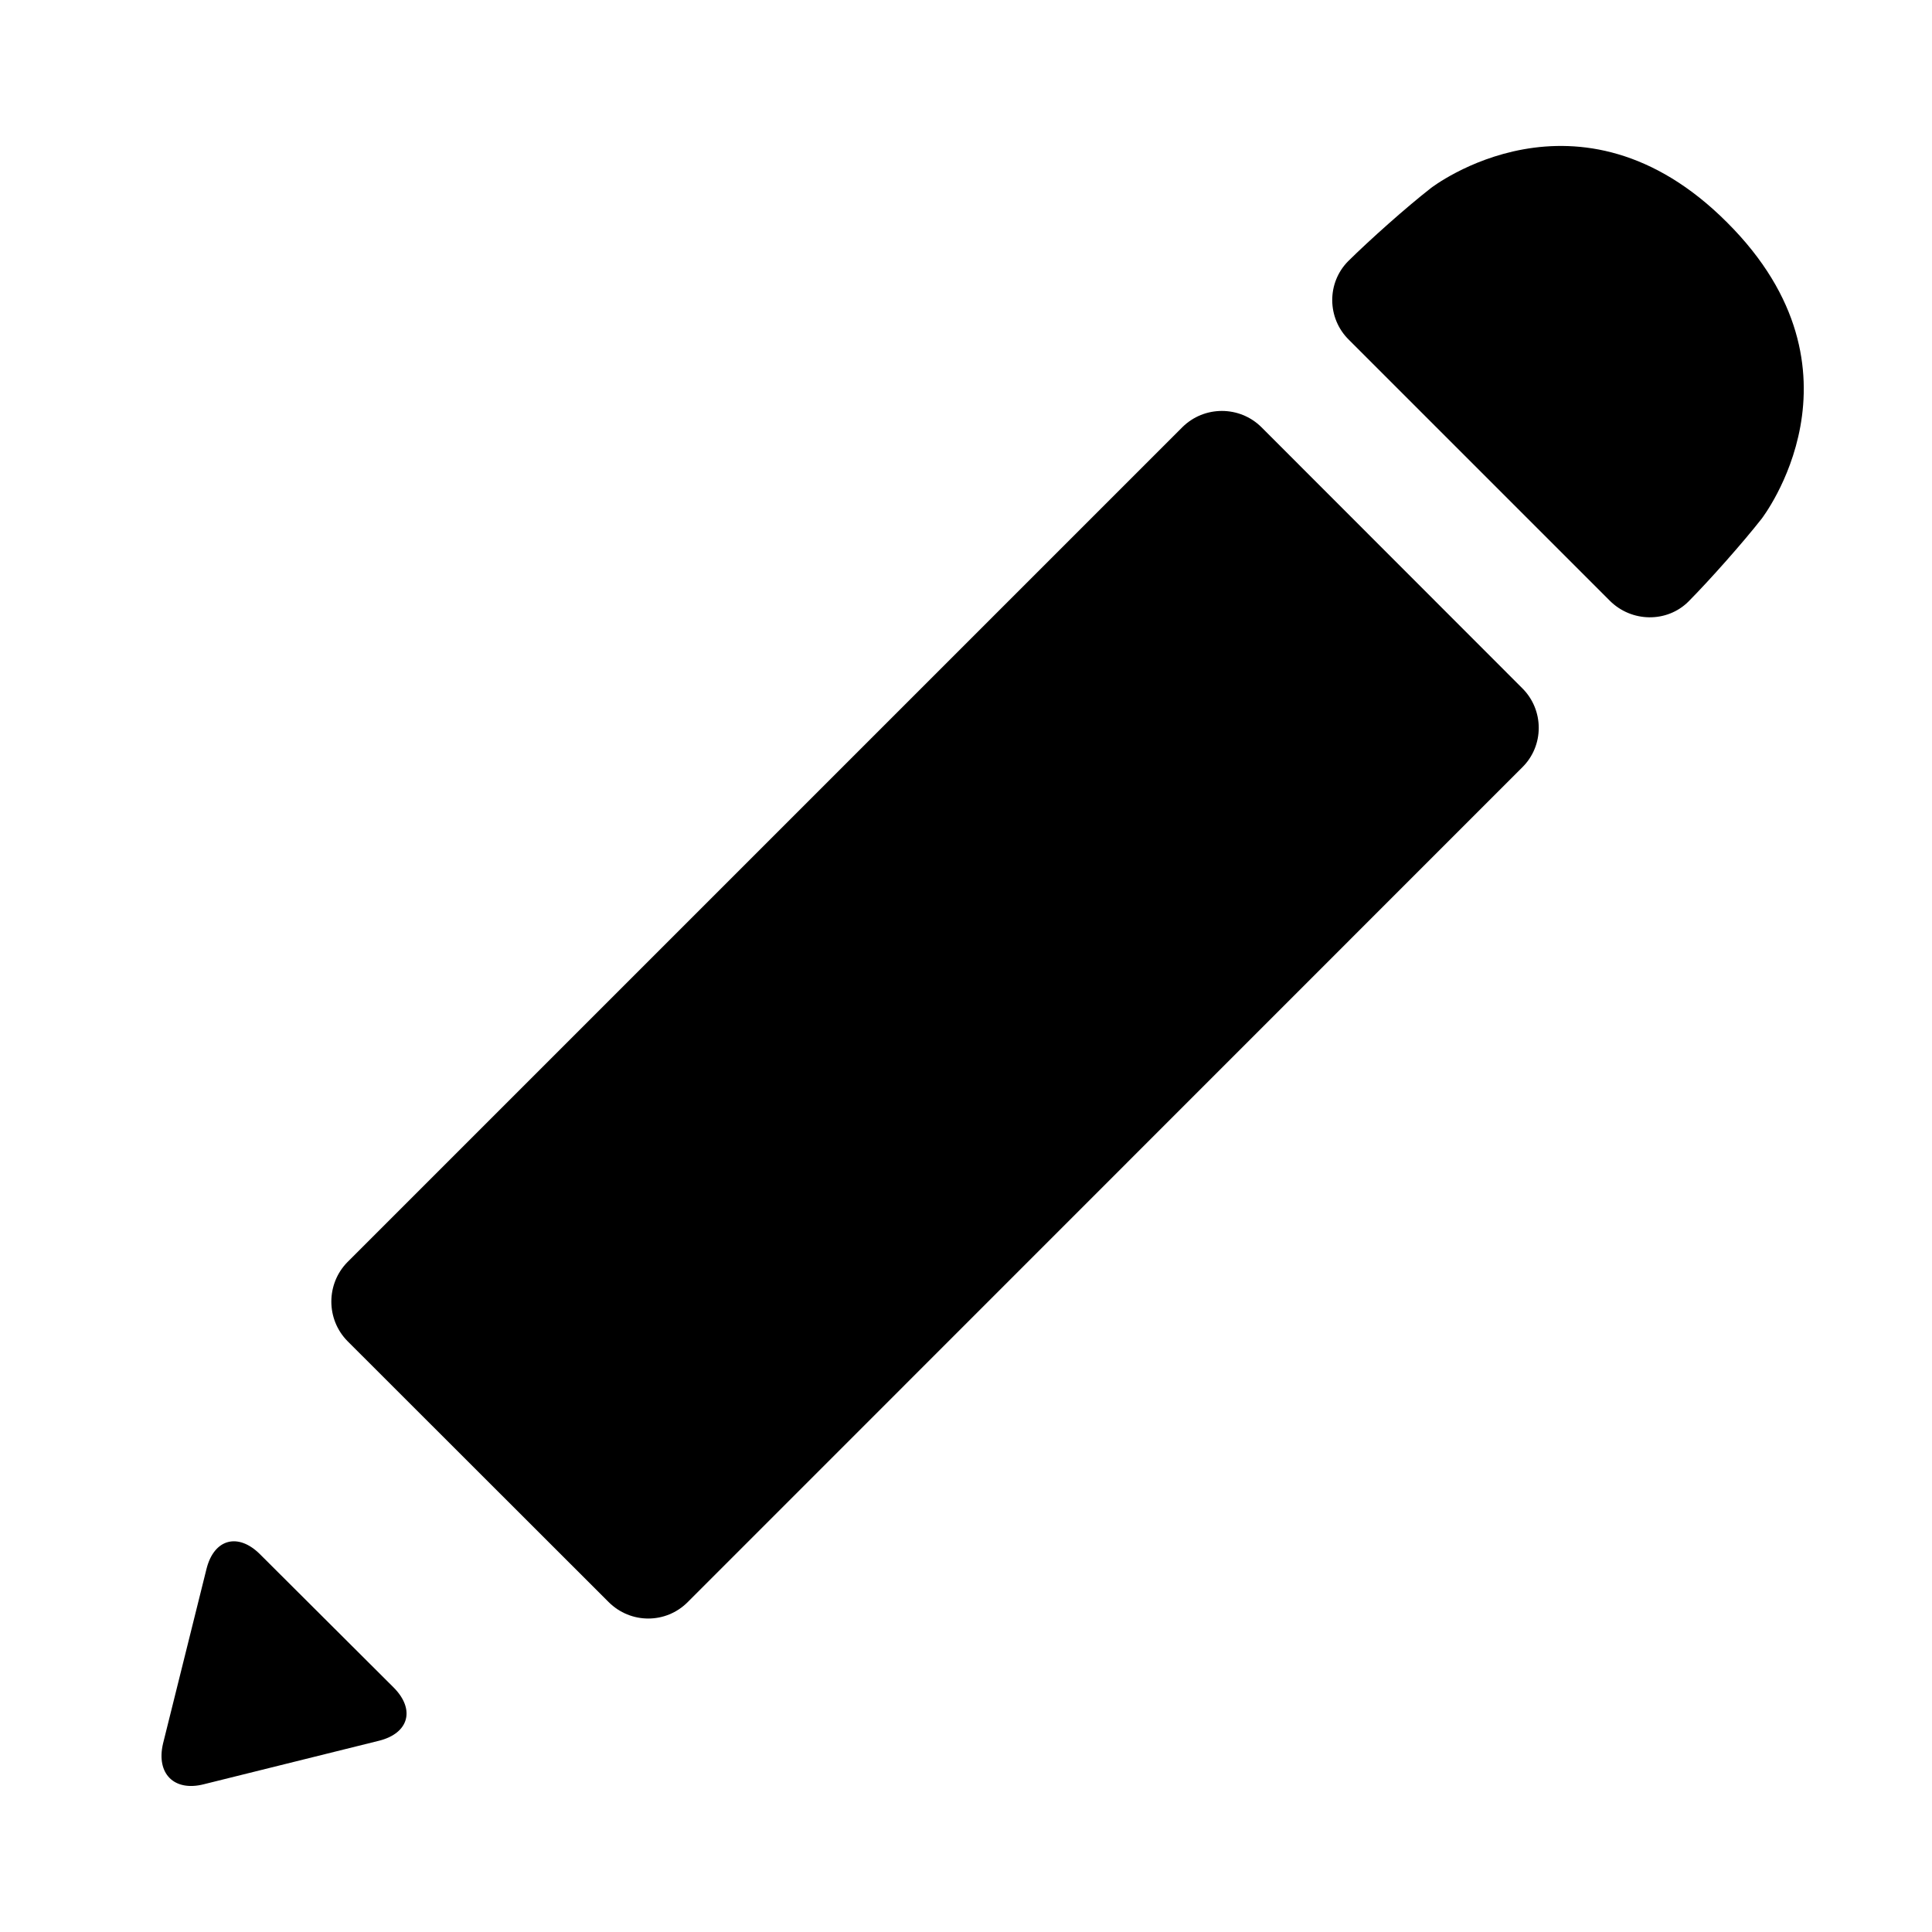 <?xml version="1.0" encoding="iso-8859-1"?>
<!-- Generator: Adobe Illustrator 18.1.0, SVG Export Plug-In . SVG Version: 6.00 Build 0)  -->
<!DOCTYPE svg PUBLIC "-//W3C//DTD SVG 1.1//EN" "http://www.w3.org/Graphics/SVG/1.1/DTD/svg11.dtd">
<svg version="1.1" id="Layer_1" xmlns="http://www.w3.org/2000/svg" xmlns:xlink="http://www.w3.org/1999/xlink" x="0px" y="0px"
	 width="1000px" height="1000px" viewBox="0 0 1000 1000" style="enable-background:new 0 0 1000 1000;" xml:space="preserve">
<style type="text/css">
	.st0{fill-rule:evenodd;clip-rule:evenodd;}
</style>
<path d="M356,829.2c-11.3,11.4-29.6,11.4-41,0l-135.1-135c-11.2-11.3-11.2-29.7,0-41L612,221.1c11.3-11.2,29.6-11.2,40.9,0
	l135,135.1c11.4,11.3,11.4,29.8,0,41L356,829.2z M894,115.2C817,38,740.7,97.3,740.7,97.3c-12.6,9.8-31.8,26.9-42.9,37.9
	c-11.1,11.2-11,29.5,0.4,40.7l135,135c11.3,11.3,29.6,11.5,40.7,0.5c11.1-11.2,28.2-30.5,38-43C911.8,268.4,971.2,192.3,894,115.2
	 M196.2,901c15.5-3.9,18.8-16.2,7.6-27.5l-69.3-69.1c-11.3-11.2-23.7-7.9-27.6,7.6l-22.5,90.4c-3.7,15.6,5.7,25.1,21.2,21.1
	L196.2,901z"/>
</svg>
